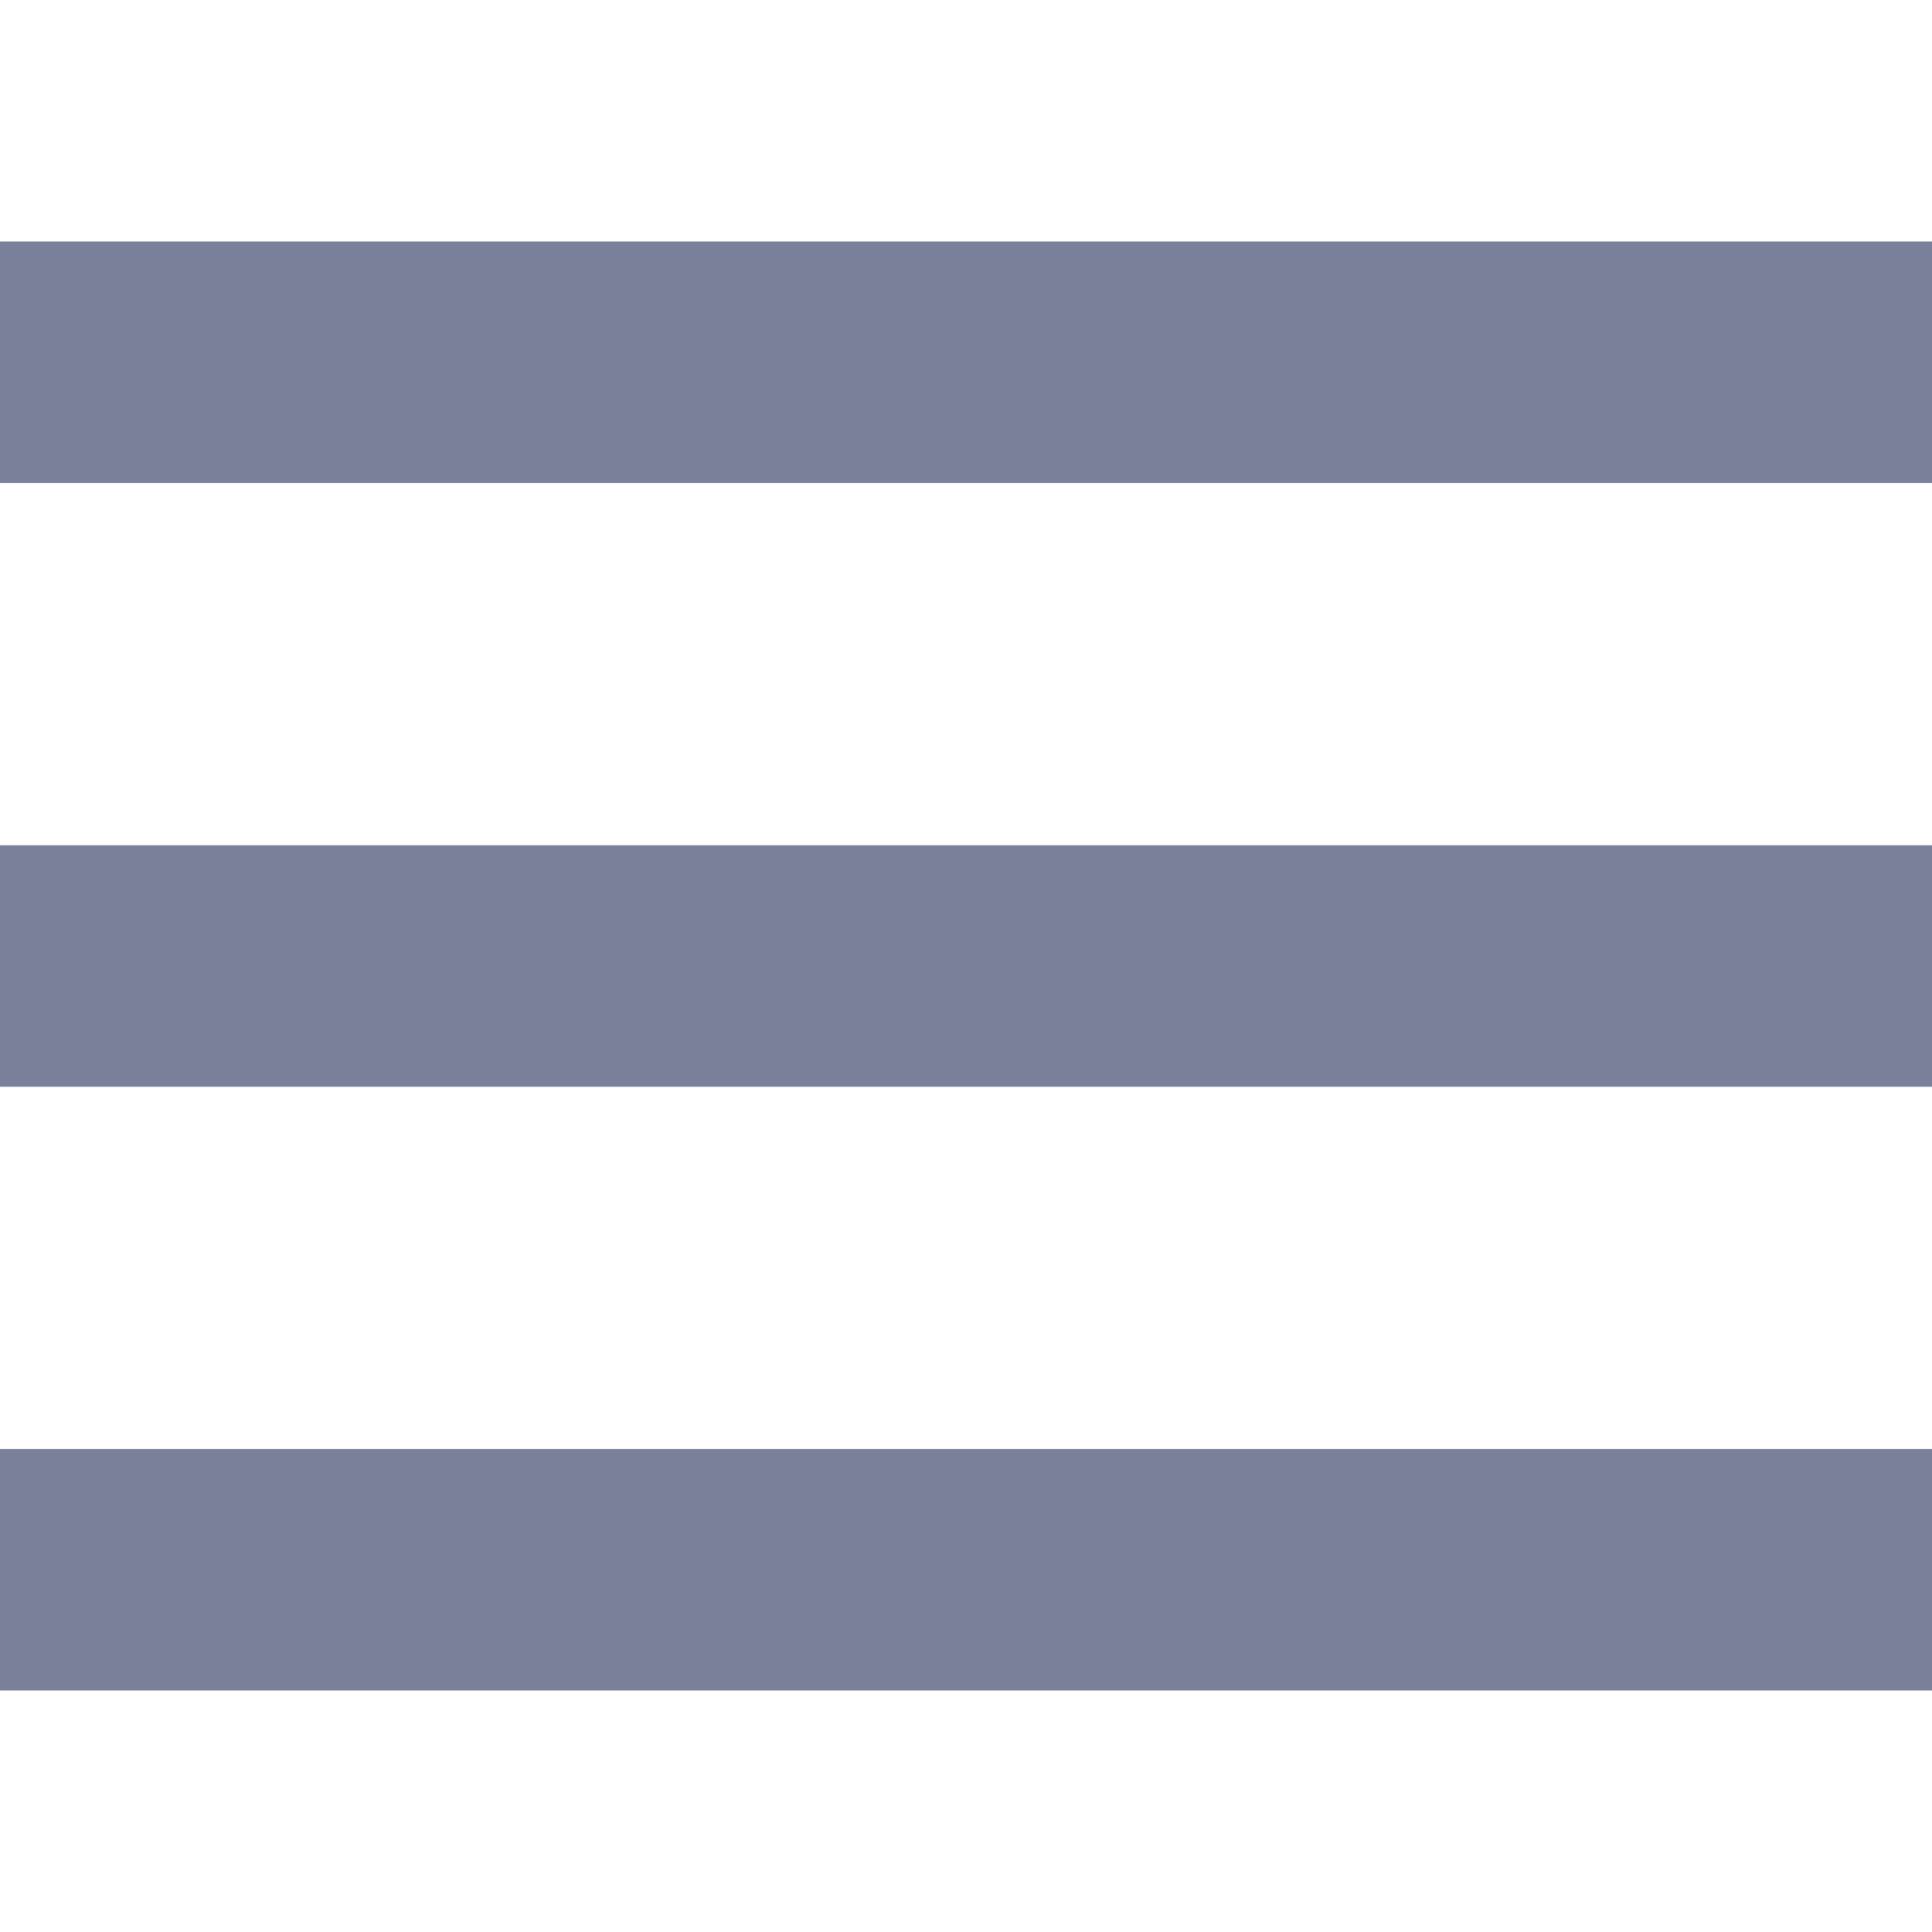 <svg width="16" height="16" viewBox="0 0 16 16" fill="none" xmlns="http://www.w3.org/2000/svg">
<path d="M0 3H16" stroke="#7B809A" stroke-width="2"/>
<path d="M0 8H16" stroke="#7B809A" stroke-width="2"/>
<path d="M0 13H16" stroke="#7B809A" stroke-width="2"/>
</svg>

